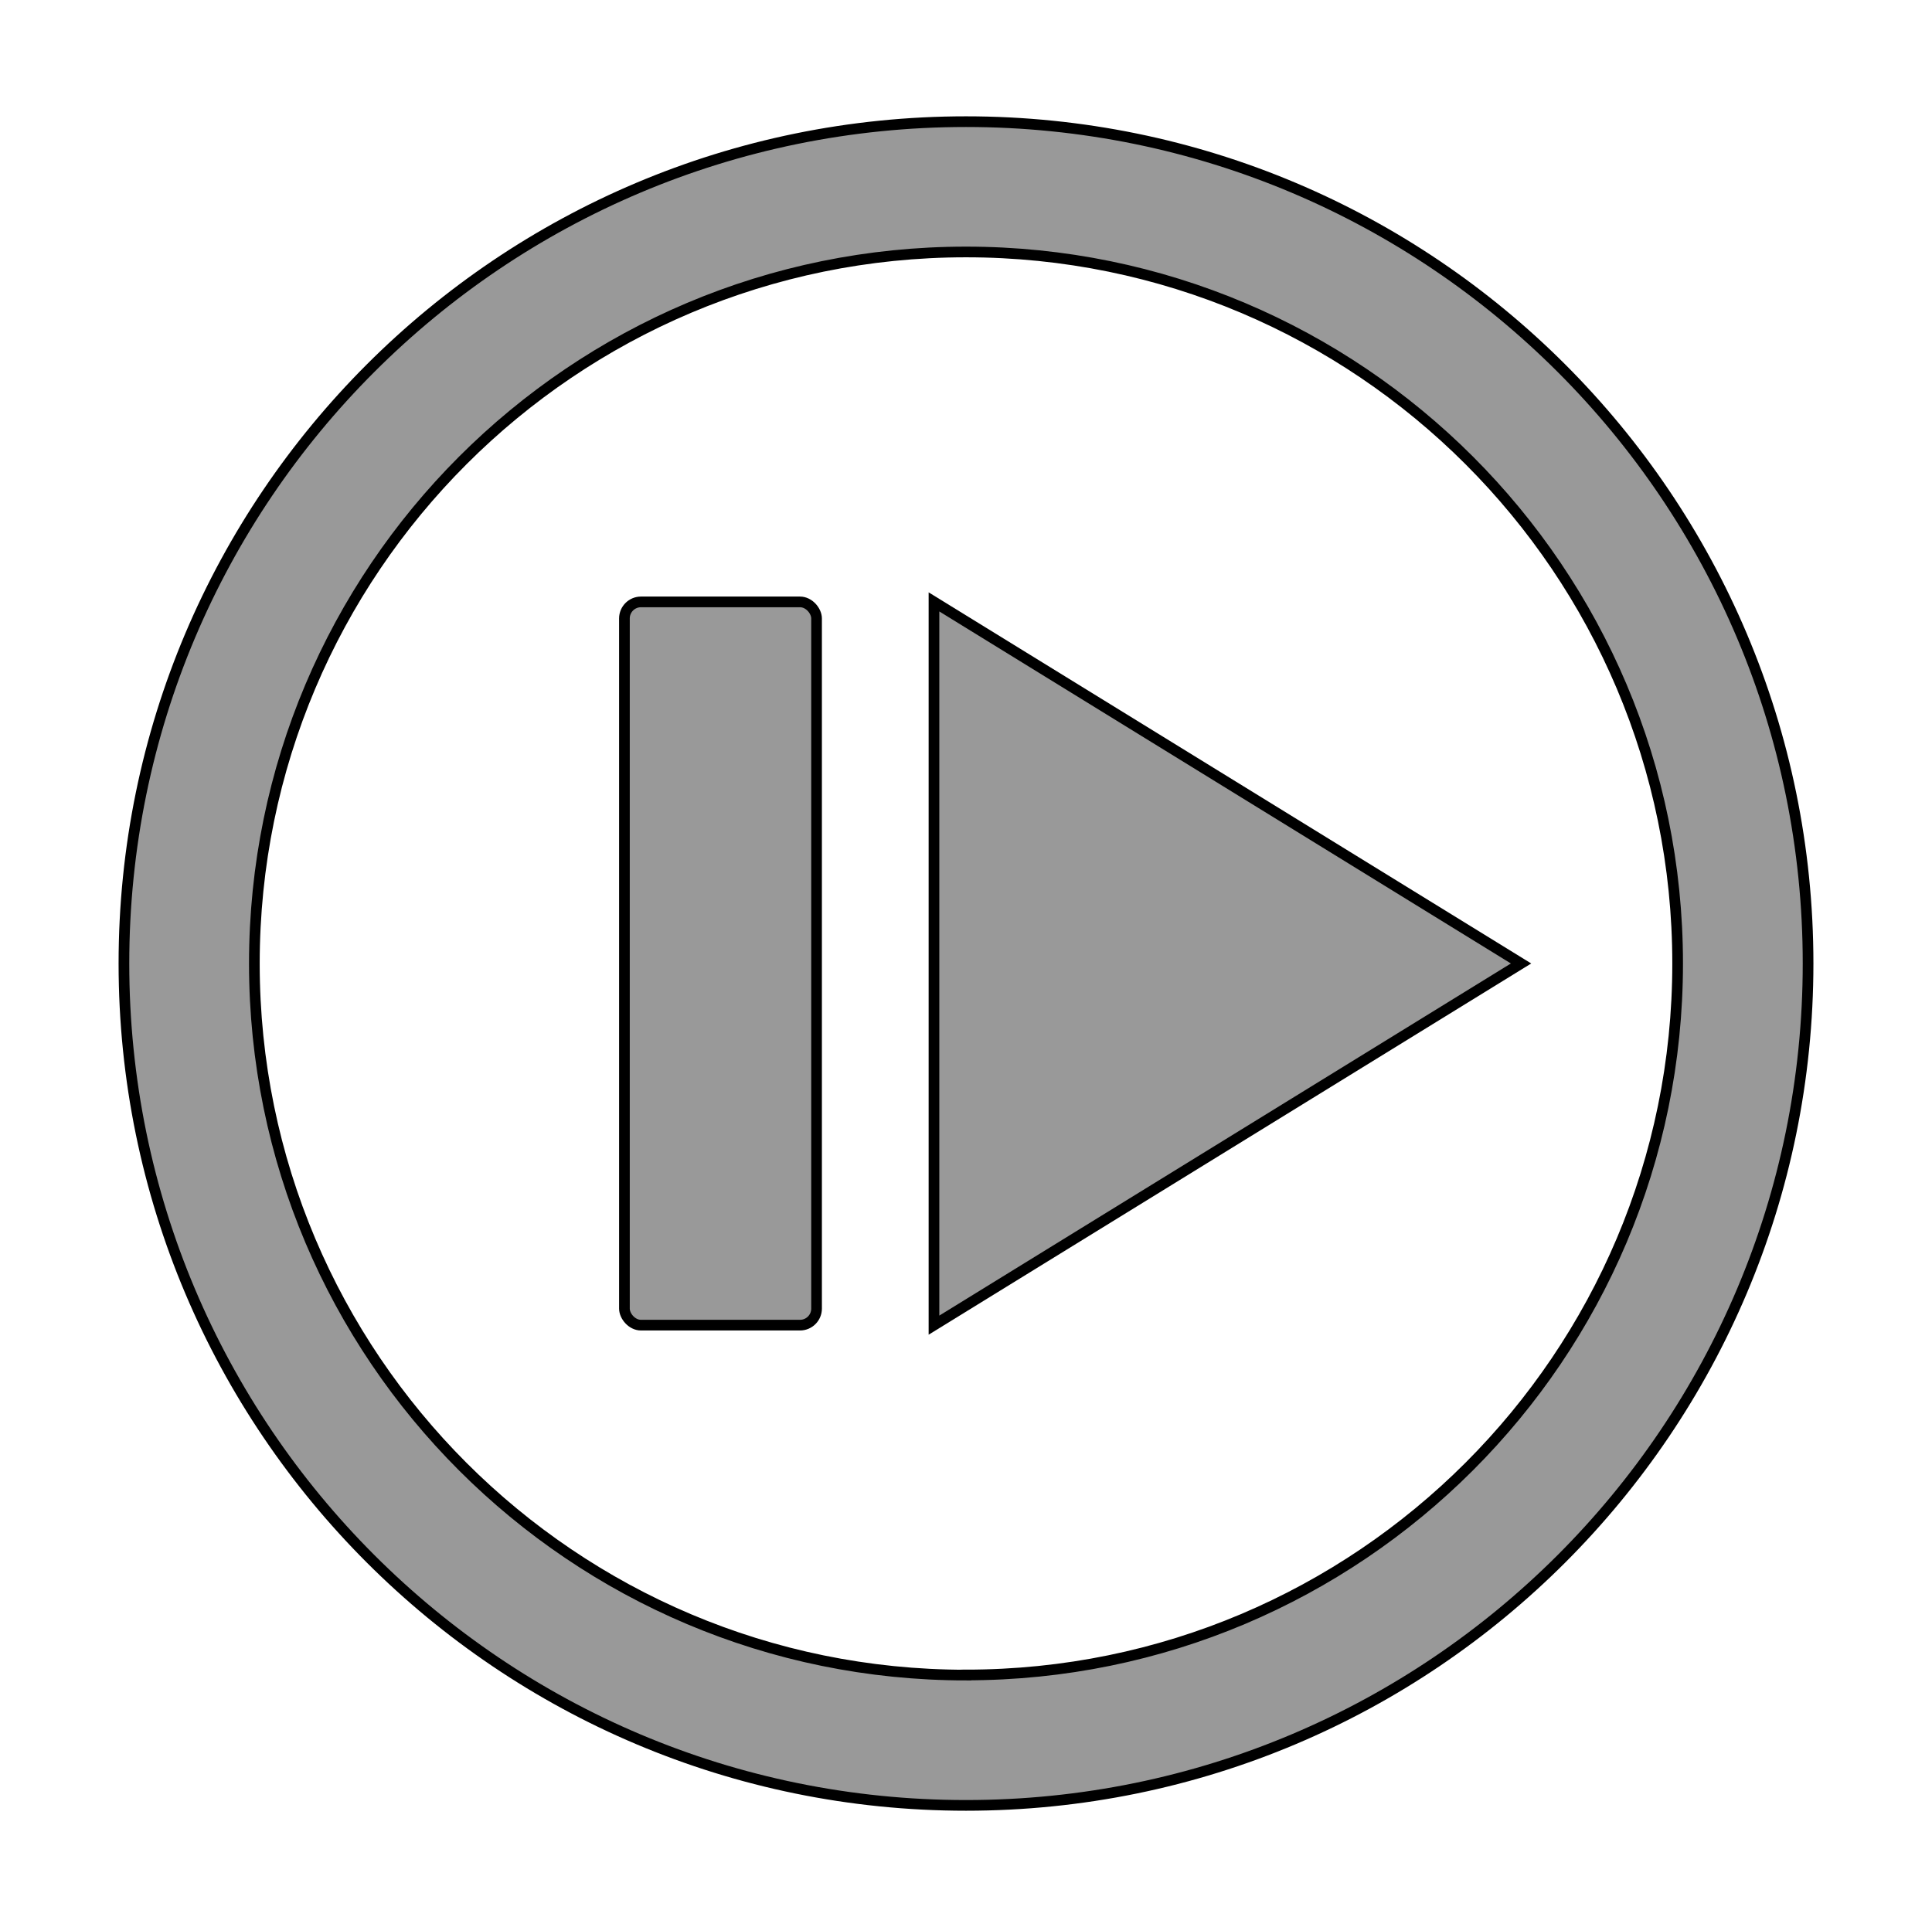 <?xml version="1.0" encoding="UTF-8"?><svg id="a" xmlns="http://www.w3.org/2000/svg" viewBox="0 0 181 180.57"><defs><style>.d{fill:#999;stroke:#000;stroke-miterlimit:10;}</style></defs><path id="b" class="d" d="M90.5,11.4C46.93,11.4,11.61,46.71,11.61,90.28s35.32,78.89,78.89,78.89,78.89-35.32,78.89-78.89S134.07,11.4,90.5,11.4Zm0,145.56c-36.82,0-66.67-29.85-66.67-66.67S53.68,23.61,90.5,23.61s66.67,29.85,66.67,66.67-29.85,66.67-66.67,66.67Z"/><polygon id="c" class="d" points="142.5 90.28 87.5 56.4 87.5 124.17 142.5 90.28"/><rect class="d" x="58.5" y="56.4" width="18" height="67.77" rx="1.55" ry="1.55"/></svg>